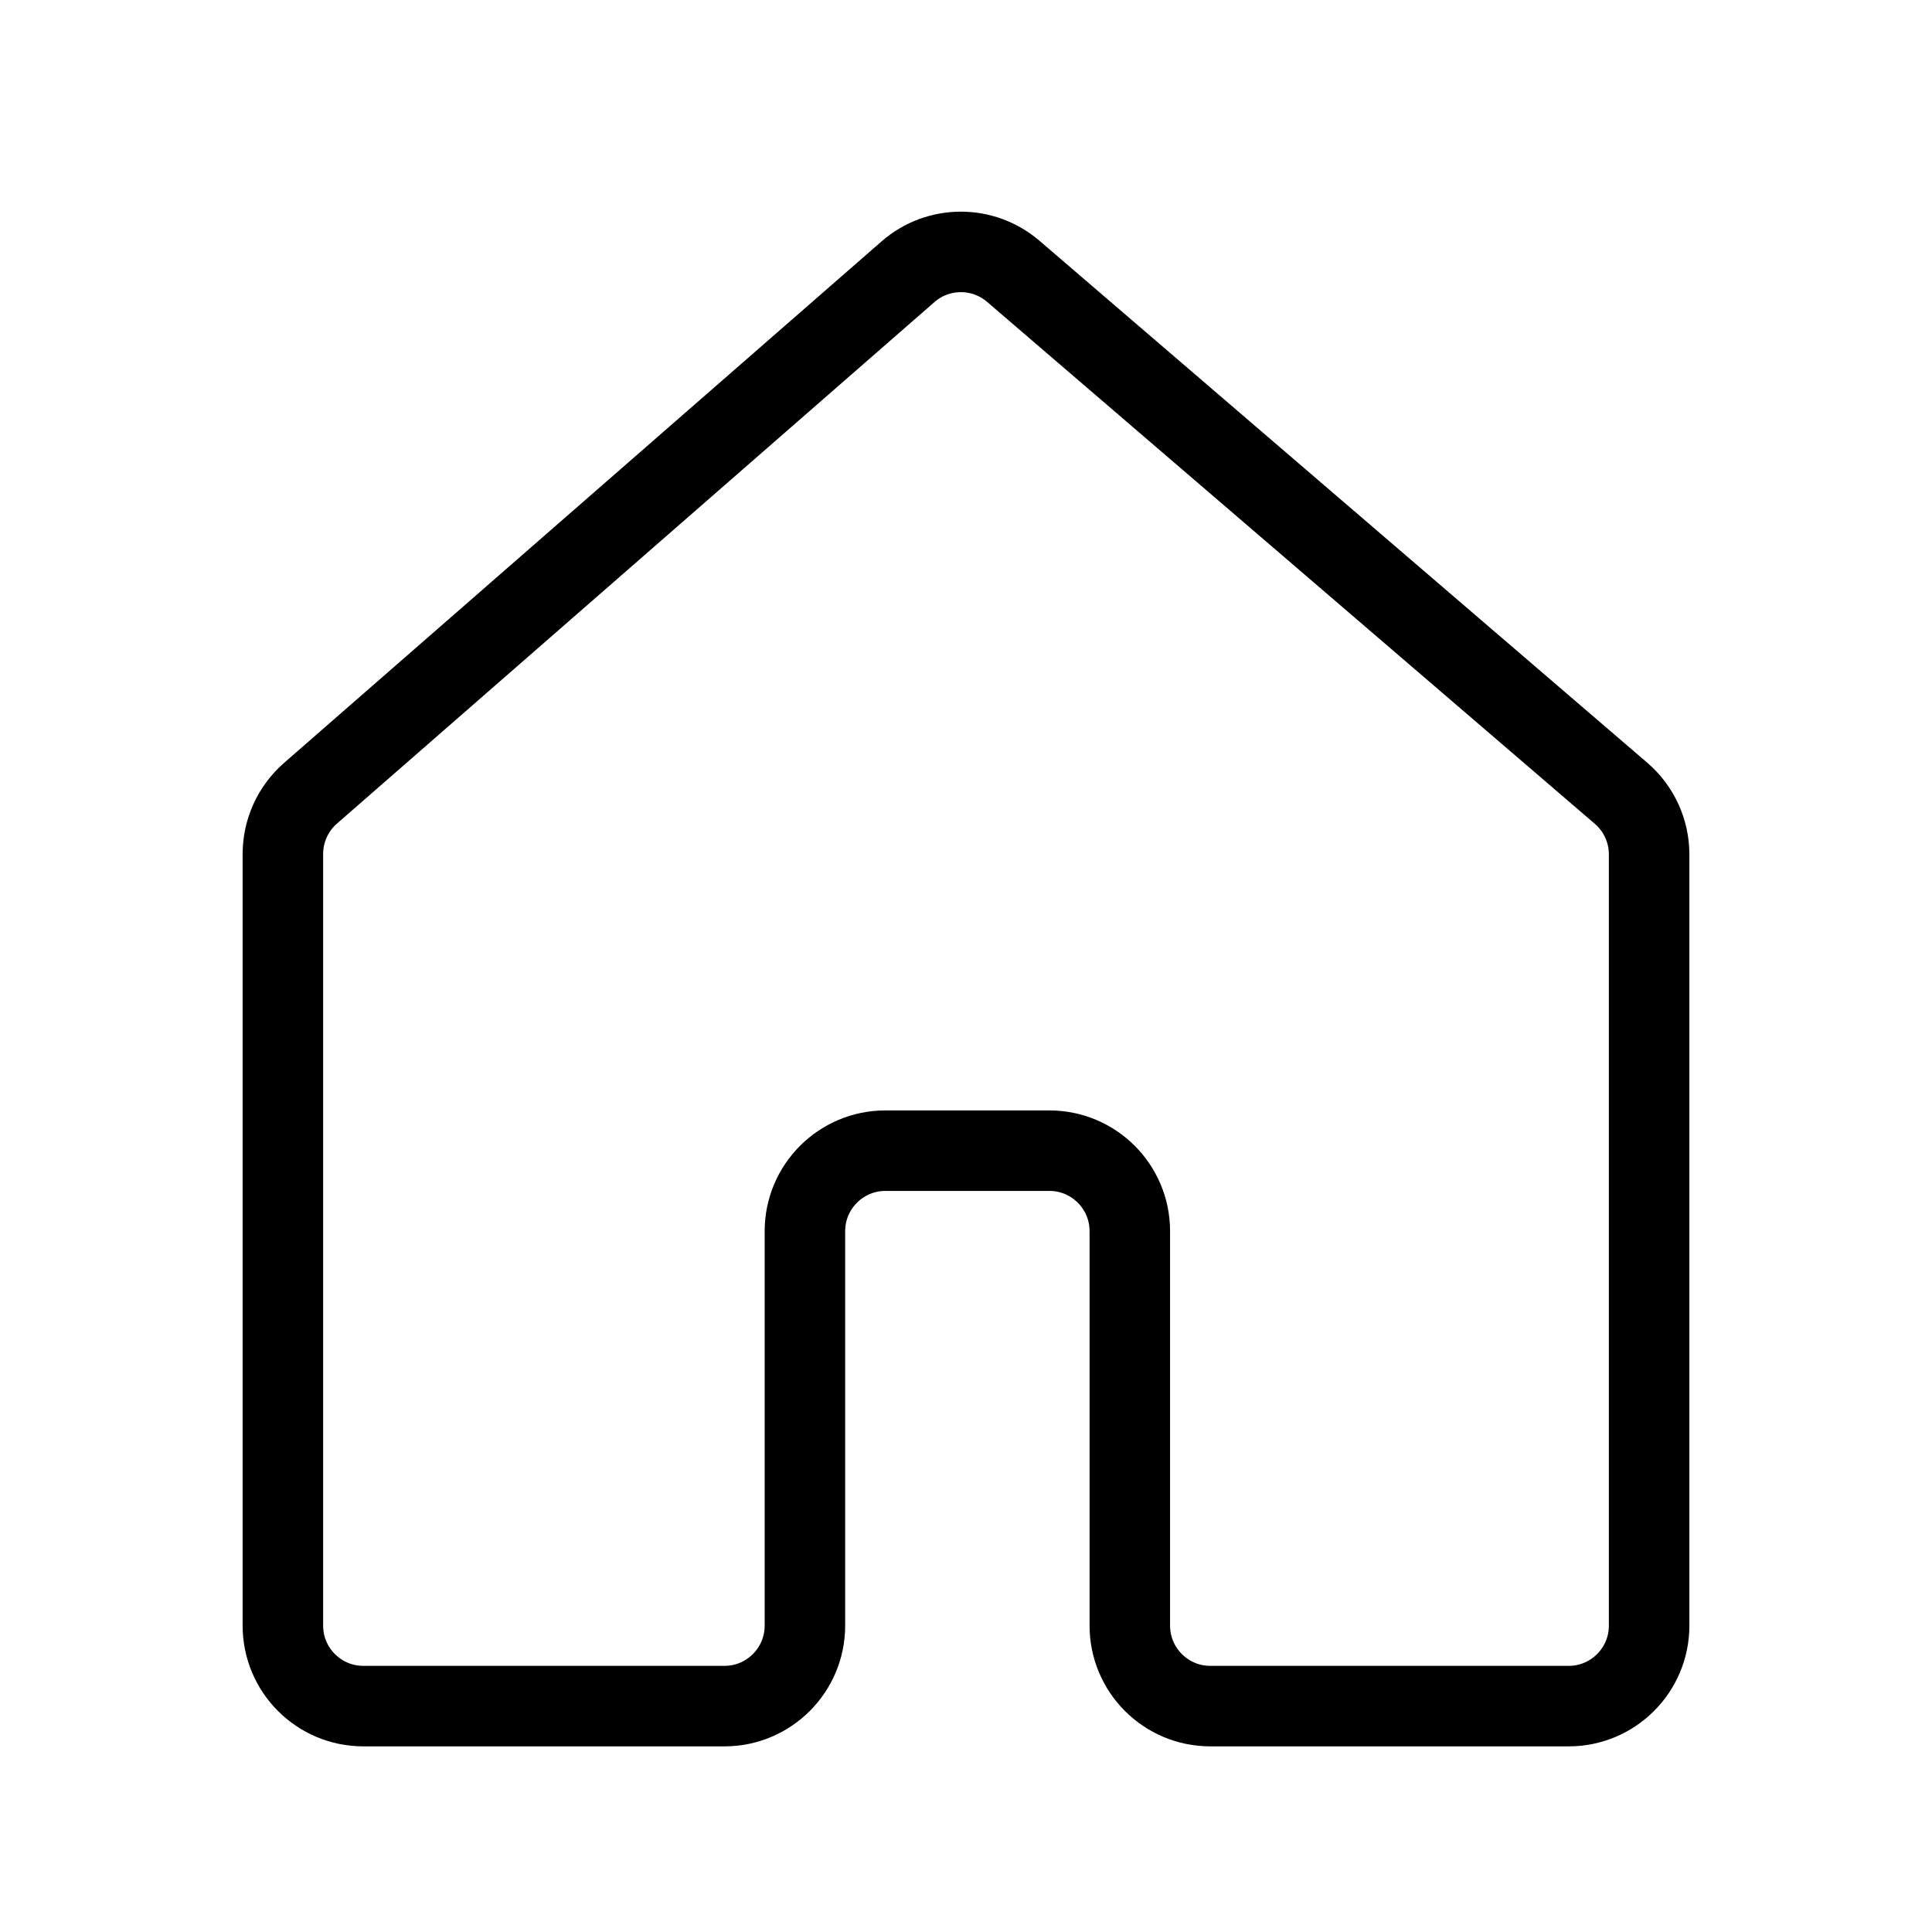<svg width="24" height="24" viewBox="0 0 24 24" fill="none" xmlns="http://www.w3.org/2000/svg">
<path d="M3.514 10.609V20.194C3.514 20.746 3.961 21.194 4.514 21.194H8.999C9.551 21.194 9.999 20.746 9.999 20.194V15.294C9.999 14.742 10.447 14.294 10.999 14.294H13.035C13.588 14.294 14.035 14.742 14.035 15.294V20.194C14.035 20.746 14.483 21.194 15.035 21.194H19.486C20.039 21.194 20.486 20.746 20.486 20.194V10.614C20.486 10.322 20.359 10.045 20.138 9.855L12.588 3.371C12.211 3.047 11.653 3.049 11.279 3.376L3.856 9.855C3.639 10.045 3.514 10.32 3.514 10.609Z" stroke="black" stroke-linejoin="round"/>
</svg>
